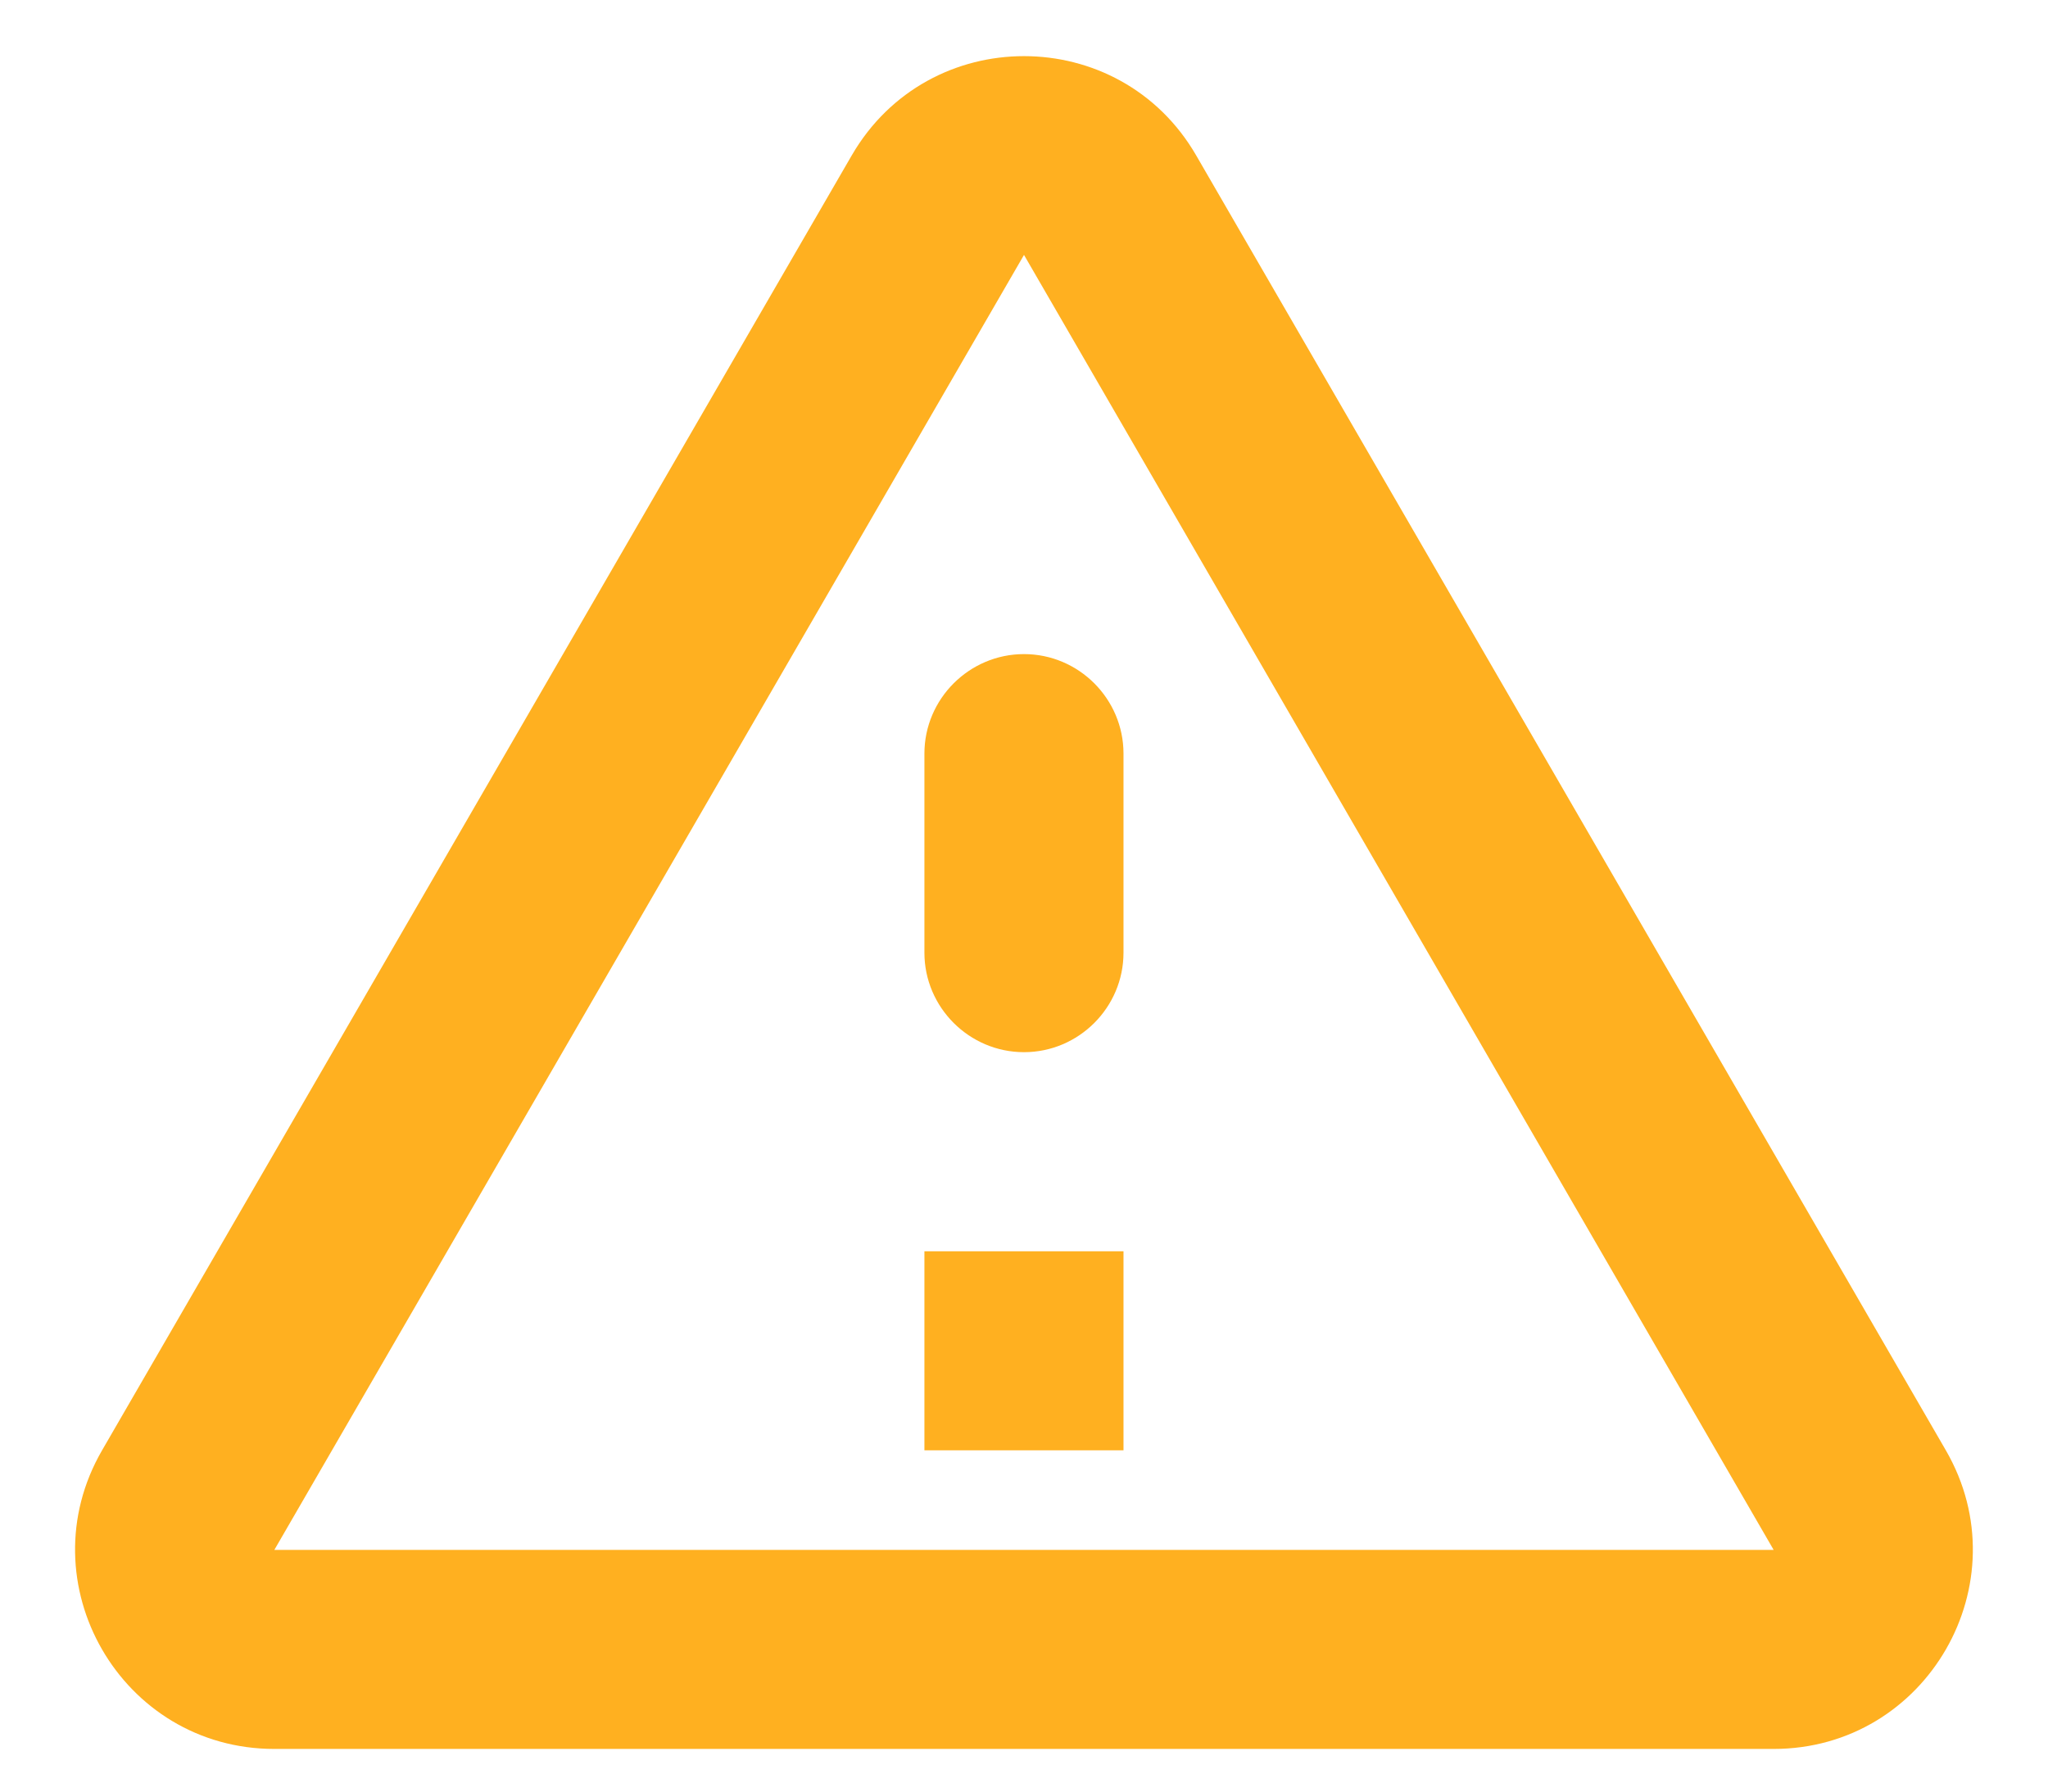 <svg width="24" height="21" viewBox="0 0 24 21" fill="none" xmlns="http://www.w3.org/2000/svg">
<path d="M12 2.988L20.785 18.167H3.215L12 2.988ZM1.196 17C0.298 18.552 1.418 20.5 3.215 20.5H20.785C22.581 20.5 23.701 18.552 22.803 17L14.018 1.822C13.12 0.27 10.88 0.27 9.981 1.822L1.196 17ZM10.833 8.833V11.167C10.833 11.808 11.358 12.333 12 12.333C12.642 12.333 13.166 11.808 13.166 11.167V8.833C13.166 8.192 12.642 7.667 12 7.667C11.358 7.667 10.833 8.192 10.833 8.833ZM10.833 14.667H13.166V17H10.833V14.667Z" fill="#FFB020"/>
</svg>
